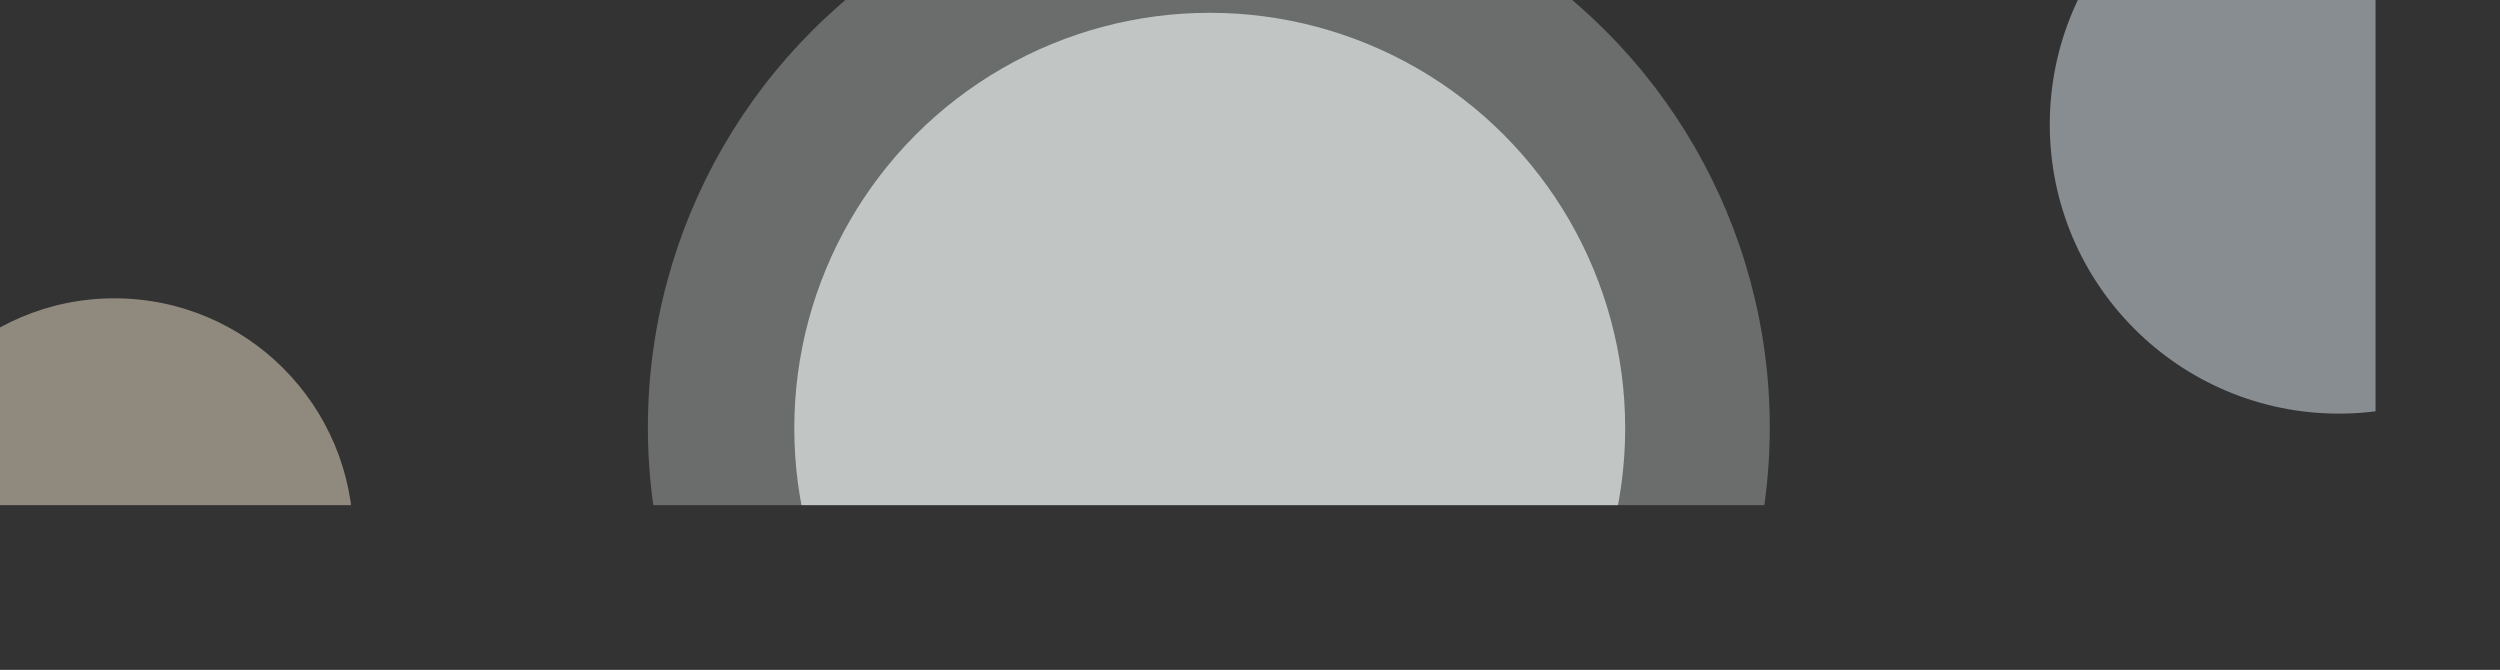 <?xml version="1.0" encoding="UTF-8" standalone="no"?>
<svg width="1366" height="366" viewBox="0 0 1366 366" version="1.1" id="svg34844" xmlns="http://www.w3.org/2000/svg" xmlns:svg="http://www.w3.org/2000/svg">
  <rect x="0" y="0" width="1366" height="366" fill="#333333" stroke="none"/>
  <defs id="defs34848">
    <clipPath clipPathUnits="userSpaceOnUse" id="clipPath35725">
        <rect width="1366" height="366" stroke="none" id="rect35727" x="0" y="0"/>
    </clipPath>
  </defs>
  <g id="g35703" clip-path="url(#clipPath35725)" transform="translate(-68,-90)">
    <circle id="Ellipse_31" cx="306.5" cy="306.5" r="306.5" transform="translate(422,17)" fill="#f0f8f7" opacity="0.297"/>
    <circle id="Ellipse_32" cx="227" cy="227" r="227" transform="translate(502,97)" fill="#f0f8f7" opacity="0.64"/>
    <circle id="Ellipse_27" cx="130.5" cy="130.5" r="130.5" transform="translate(0,253)" fill="#f0e4cb" opacity="0.493"/>
    <circle id="Ellipse_30" cx="158" cy="158" r="158" transform="translate(1188)" fill="#e0eaf3" opacity="0.493"/>
  </g>
</svg>